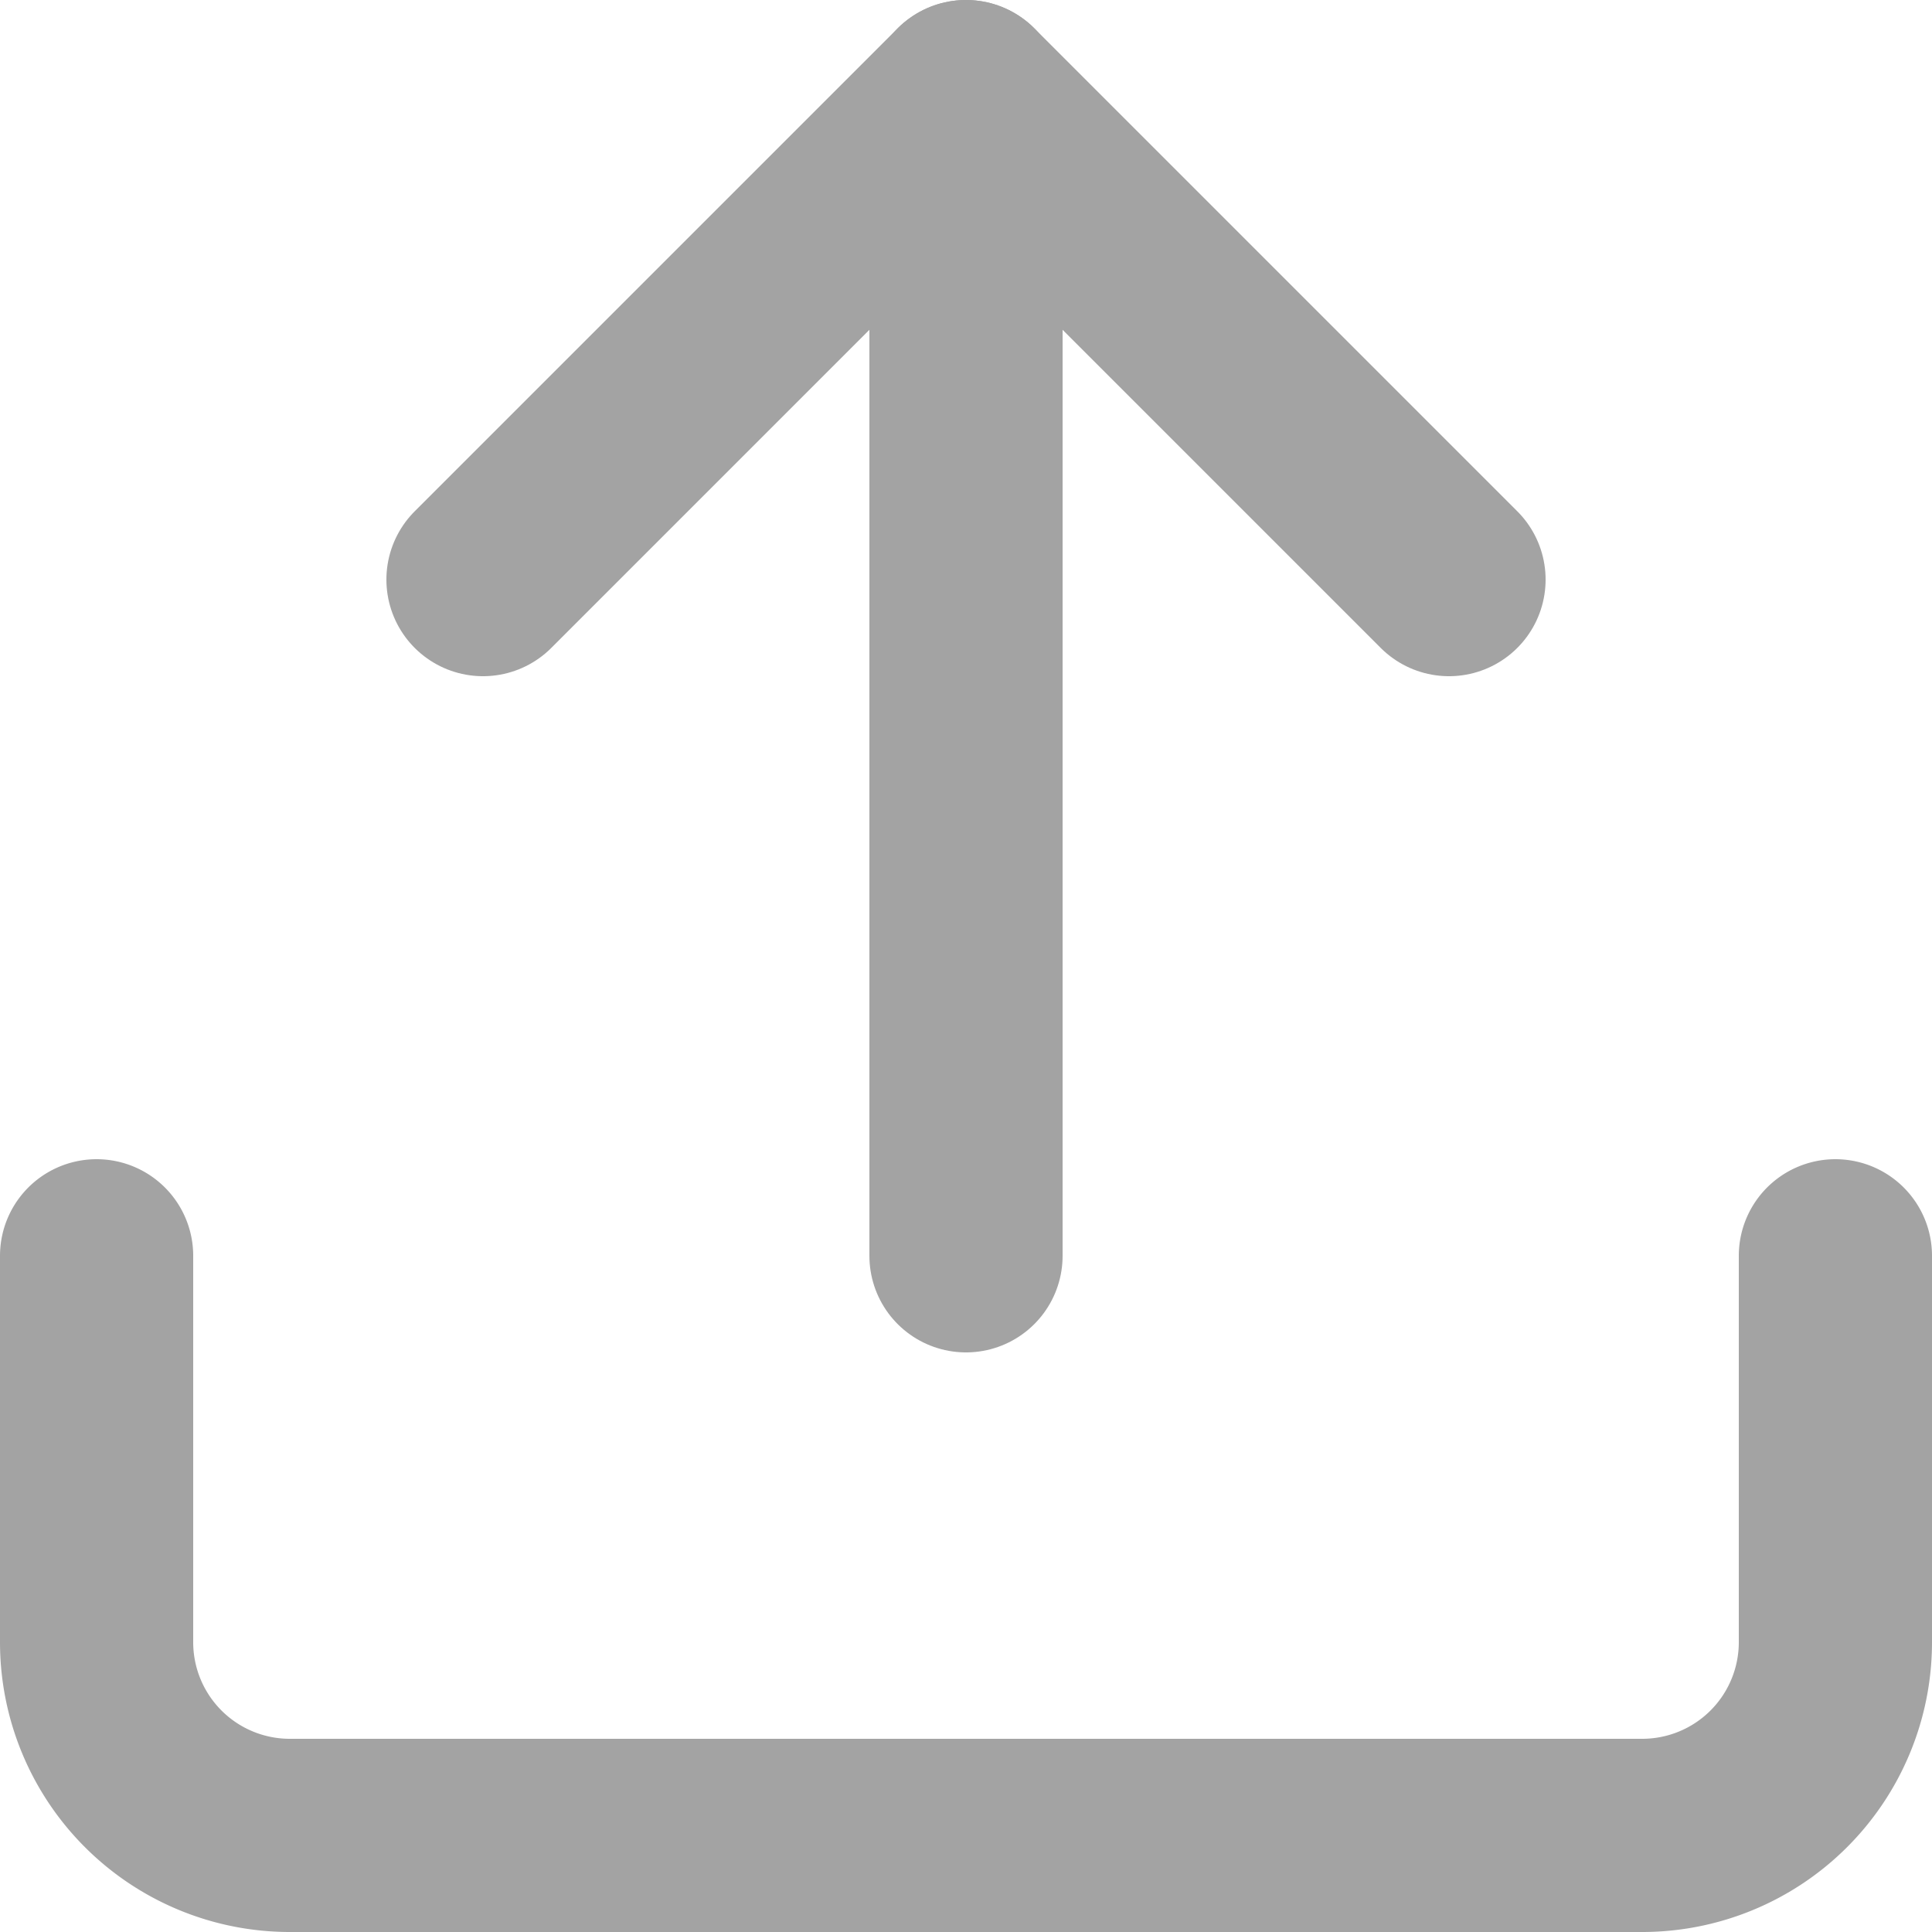 <svg xmlns="http://www.w3.org/2000/svg" width="22.5" height="22.5" viewBox="0 0 22.5 22.5"><g transform="translate(-2.25 -2.25)"><path d="M23.625,16.875v4.5a2.25,2.25,0,0,1-2.25,2.25H5.625a2.25,2.25,0,0,1-2.25-2.25v-4.5" fill="none" stroke="#a3a3a3" stroke-linecap="round" stroke-linejoin="round" stroke-width="2.25"/><path d="M19.125,9,13.5,3.375,7.875,9" fill="none" stroke="#a3a3a3" stroke-linecap="round" stroke-linejoin="round" stroke-width="2.25"/><path d="M13.5,3.375v13.5" fill="none" stroke="#a3a3a3" stroke-linecap="round" stroke-linejoin="round" stroke-width="2.25"/></g></svg>